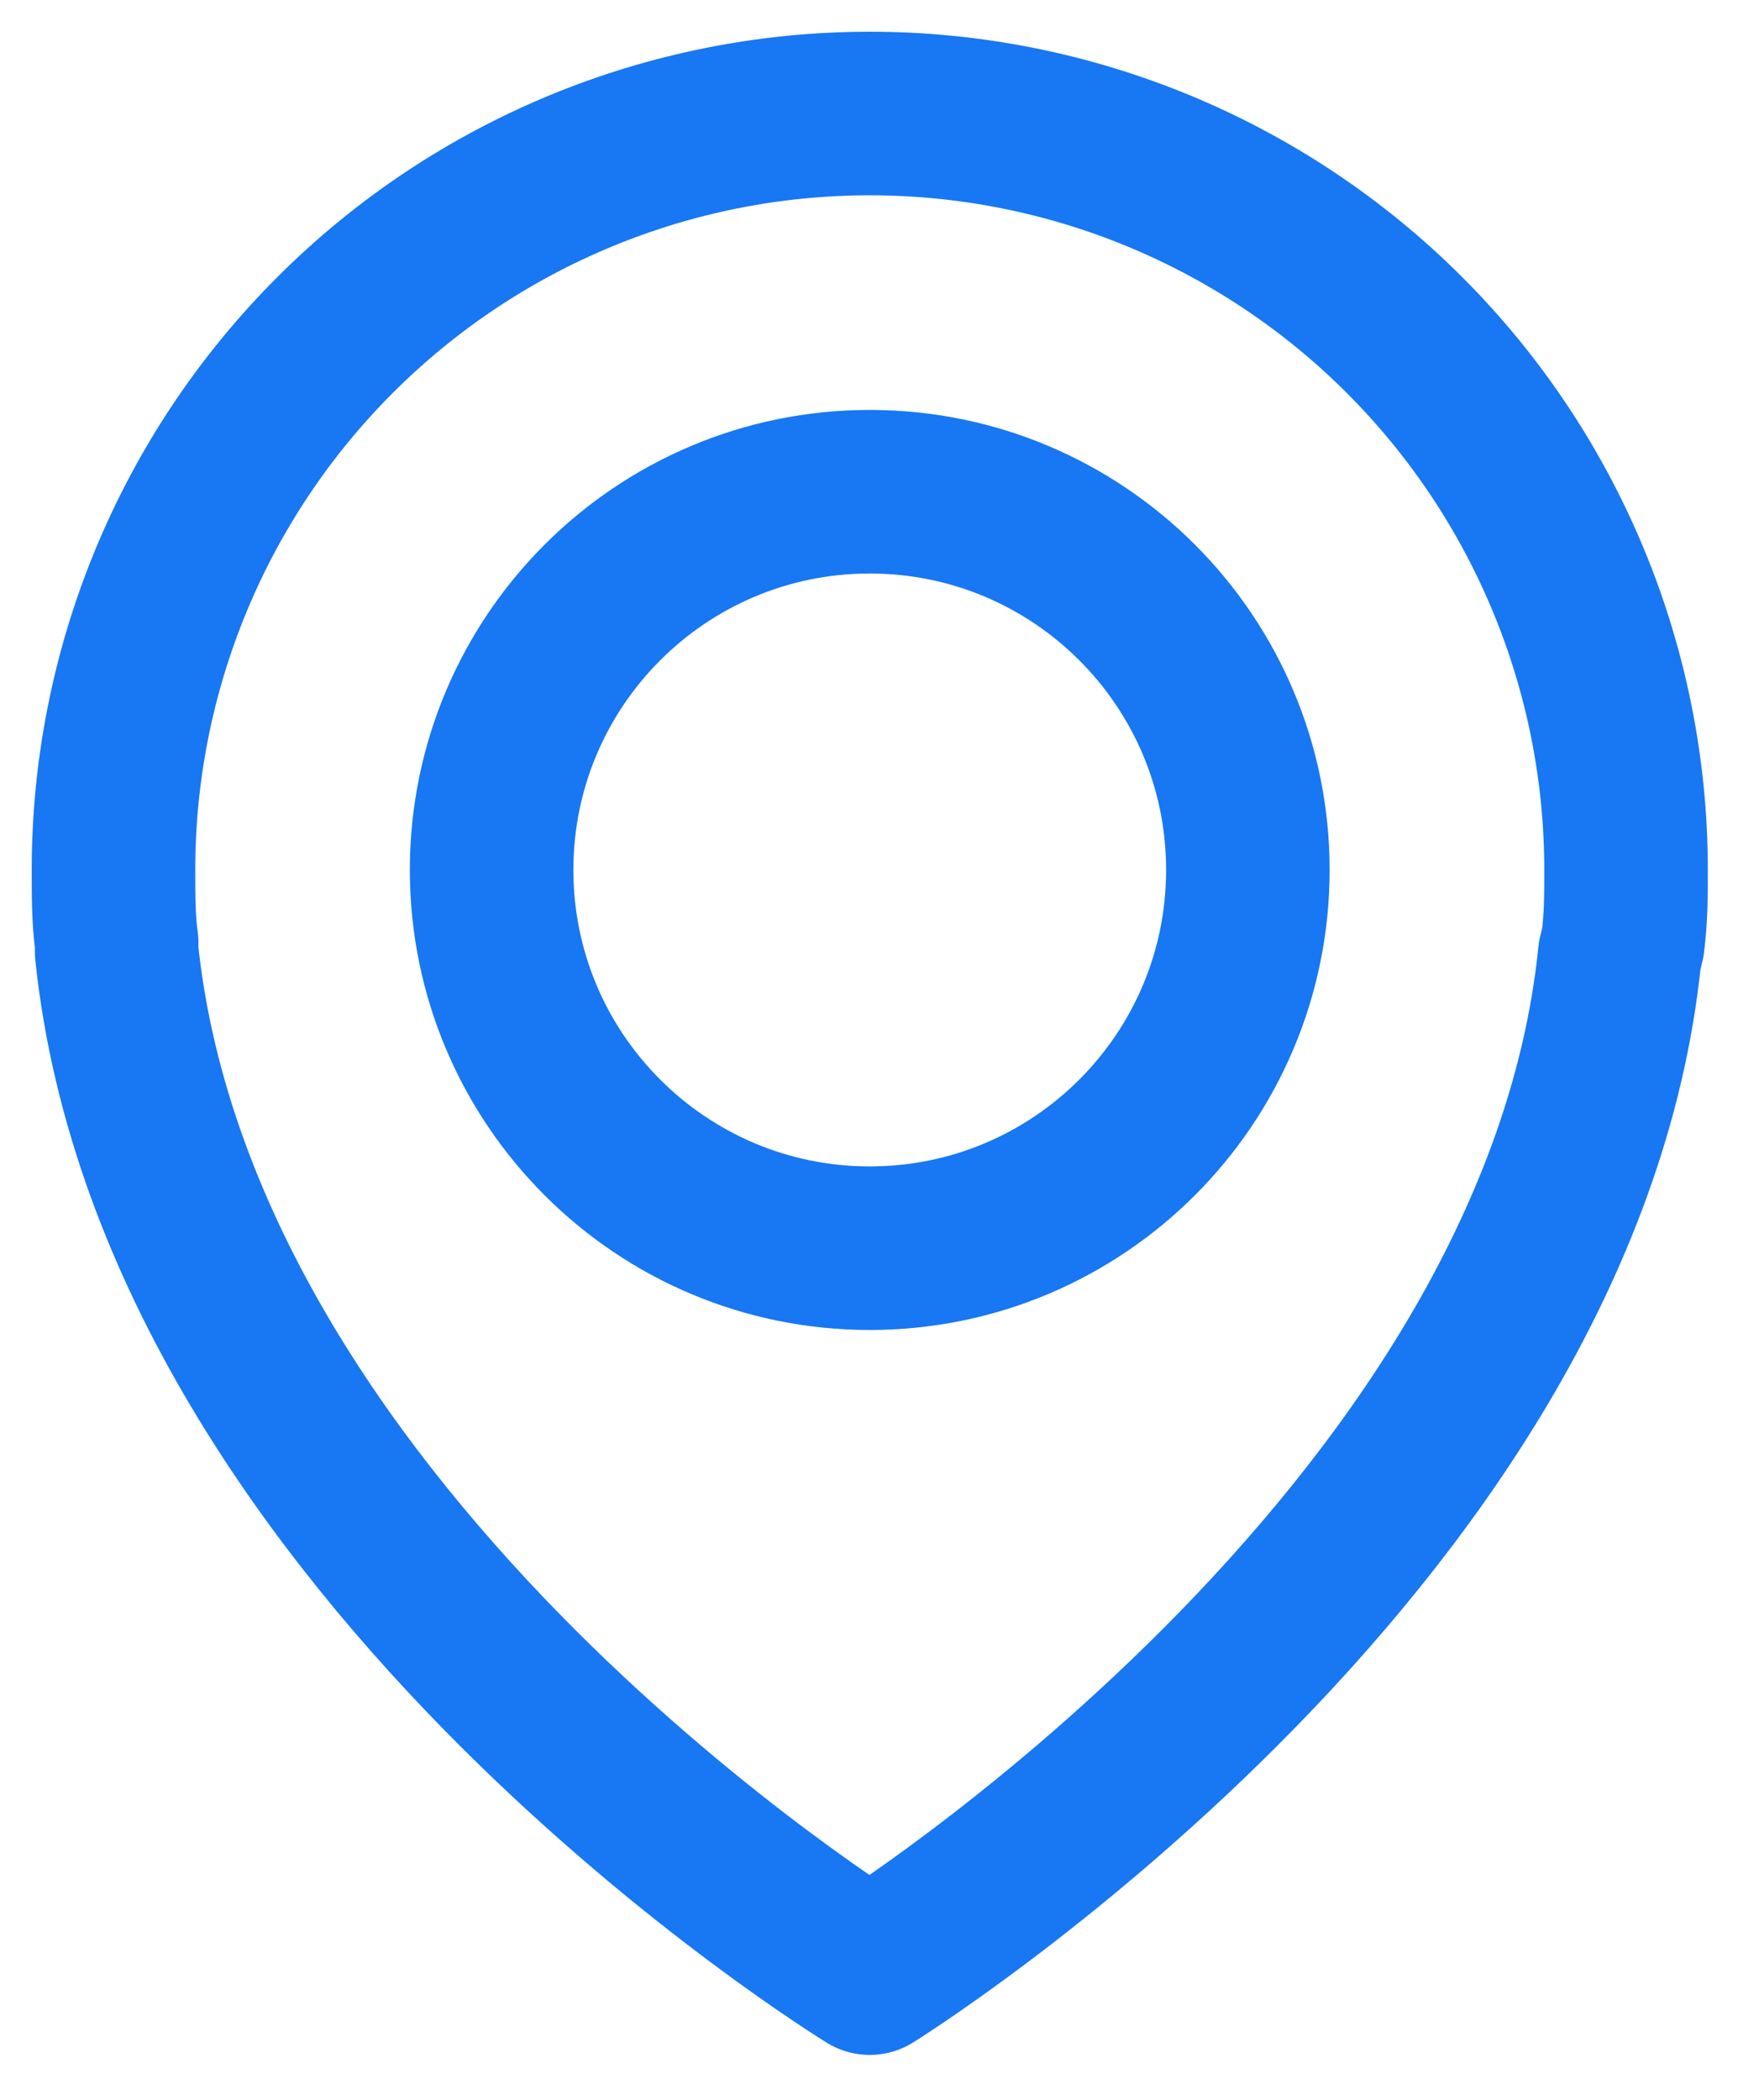 <svg width="31" height="37" viewBox="0 0 31 37" fill="none" xmlns="http://www.w3.org/2000/svg">
<path d="M28.601 16.606C28.657 16.161 28.657 15.773 28.657 15.328C28.657 11.793 27.253 8.403 24.753 5.904C22.253 3.404 18.863 2 15.328 2C11.793 2 8.403 3.404 5.904 5.904C3.404 8.403 2 11.793 2 15.328C2 15.773 2 16.217 2.056 16.606V16.772C3.166 27.324 15.328 34.766 15.328 34.766C15.328 34.766 27.491 27.213 28.546 16.828L28.601 16.606Z" stroke="#1877F3" stroke-width="2.882" stroke-miterlimit="10" stroke-linecap="round" stroke-linejoin="round"/>
<path d="M15.328 21.993C19.009 21.993 21.992 19.009 21.992 15.328C21.992 11.648 19.009 8.664 15.328 8.664C11.648 8.664 8.664 11.648 8.664 15.328C8.664 19.009 11.648 21.993 15.328 21.993Z" stroke="#1877F3" stroke-width="2.882" stroke-miterlimit="10" stroke-linecap="round" stroke-linejoin="round"/>
</svg>
